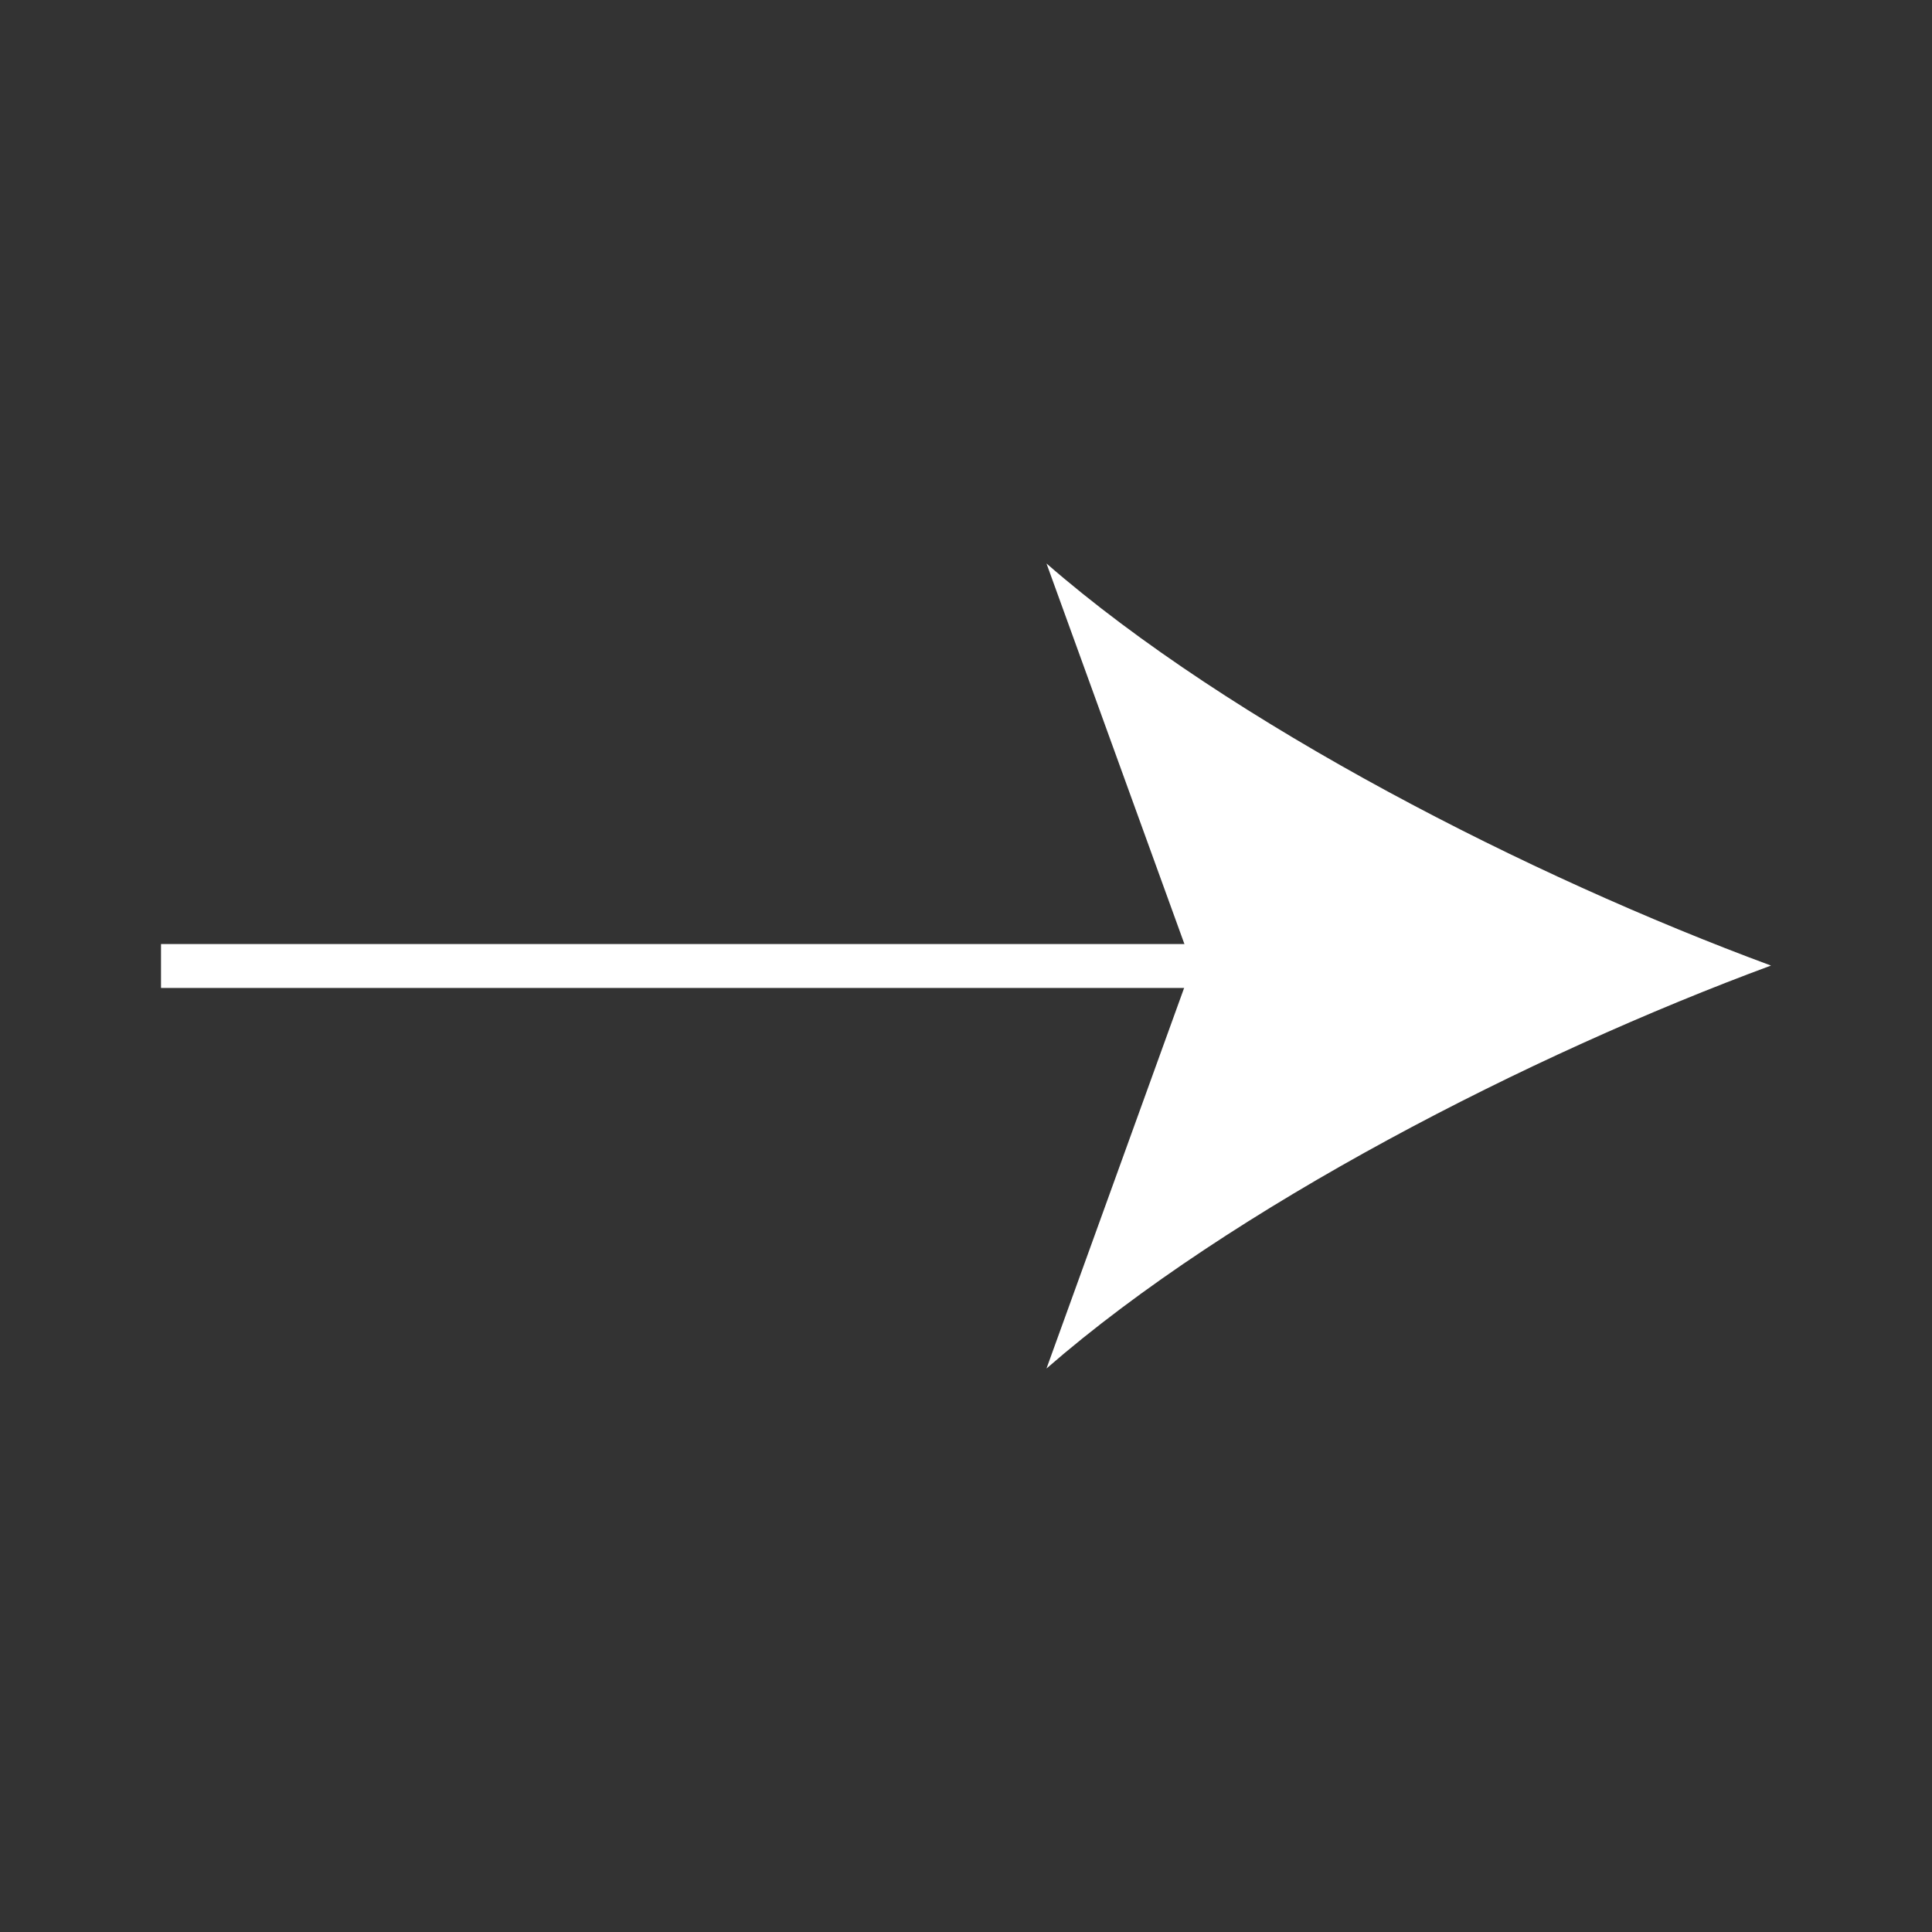 <svg width="44" height="44" viewBox="0 0 44 44" fill="none" xmlns="http://www.w3.org/2000/svg">
<rect x="0" y="0" width="44" height="44" fill="#333333" stroke="none"/>
<path d="M3.667 22L31.167 22" stroke="white" stroke-miterlimit="10"/>
<path d="M40.333 21.99C34.852 24.015 28.06 27.485 23.833 31.167L27.152 21.99L23.833 12.833C28.04 16.496 34.852 19.966 40.333 21.99Z" fill="white"/>
</svg>
